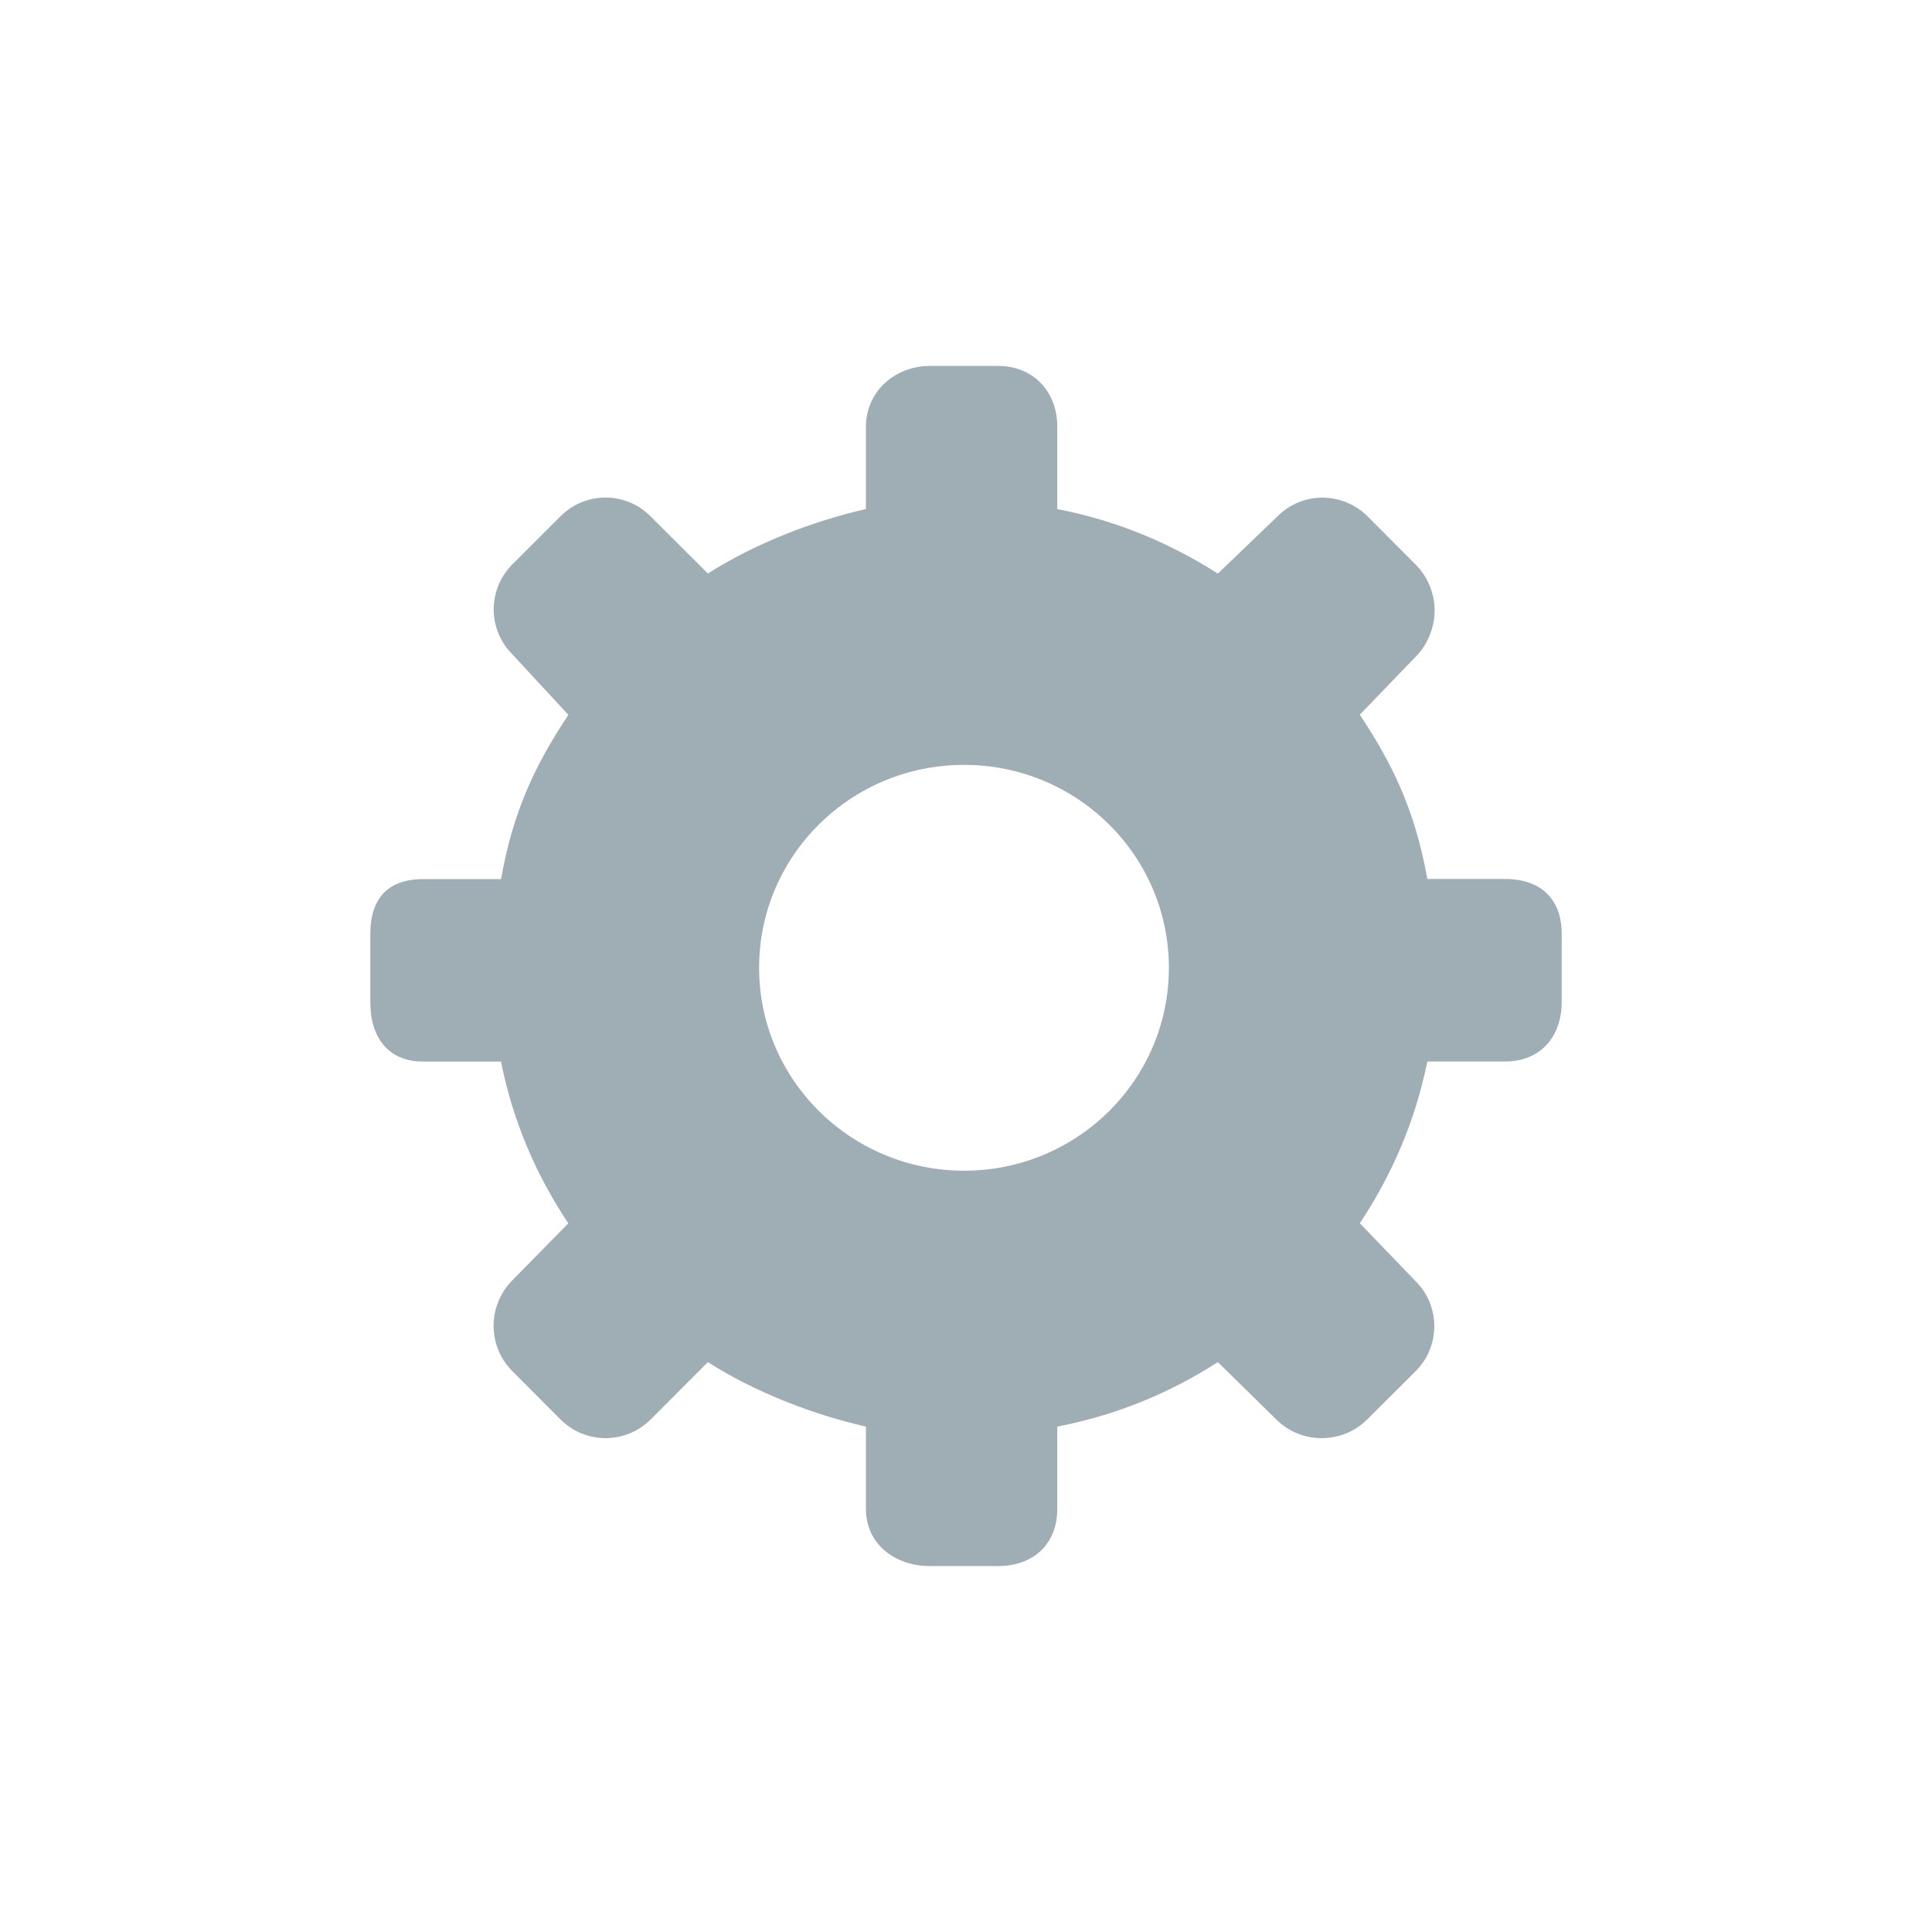 <svg xmlns="http://www.w3.org/2000/svg" xmlns:xlink="http://www.w3.org/1999/xlink" id="Layer_3" width="600" height="600" x="0" y="0" enable-background="new 0 0 600 600" version="1.1" viewBox="0 0 600 600" xml:space="preserve"><path fill="#9FADB5" d="M131.401,329.679h24.18c3.809,18.915,11.02,35.392,20.916,50.241l-17.375,17.676	c-3.723,3.723-5.831,8.9-5.831,14.164c0,5.265,2.108,10.357,5.831,14.08l14.946,14.979c7.757,7.746,20.222,7.746,28.021,0	l17.75-17.803c14.754,9.437,32.867,16.348,49.086,20.028v25.55c0,10.955,8.987,17.76,19.89,17.76h21.174	c10.912,0,18.359-6.805,18.359-17.76v-25.55c18.894-3.681,35.113-10.57,49.877-20.028l18.146,17.824	c7.746,7.725,20.435,7.725,28.201,0l15.021-14.957c3.724-3.68,5.842-8.73,5.842-14.016c0-5.242-2.054-10.271-5.799-13.973	l-17.332-17.995c9.844-14.872,17.118-31.327,20.97-50.242h24.137c10.956,0,17.589-7.618,17.589-18.552v-21.099	c0-10.934-6.633-17.032-17.589-17.032h-24.137c-3.852-21.612-11.084-36.12-20.97-51.013l17.396-18.06	c3.701-3.723,5.842-9.116,5.842-14.336c0-5.264-2.161-10.464-5.842-14.166l-14.957-15.021c-7.768-7.746-20.285-7.789-28.01-0.021	l-18.51,17.781c-14.807-9.415-30.983-16.348-49.877-20.049v-25.549c0-10.934-7.447-18.894-18.359-18.894h-21.174	c-10.902,0-19.89,7.96-19.89,18.894v25.549c-16.219,3.68-34.332,10.592-49.086,20.028l-17.814-17.782	c-7.734-7.746-20.199-7.746-27.935-0.021l-14.946,14.936c-3.723,3.723-5.82,8.752-5.82,14.016c0,5.221,2.098,10.271,5.842,13.994	l17.354,18.745c-9.896,14.893-17.107,29.4-20.916,51.012h-24.201c-10.977,0-16.401,6.099-16.401,17.033v21.099	C115,322.061,120.425,329.679,131.401,329.679z M299.406,237.54c35.146,0,63.605,28.224,63.605,63.017	c0,34.813-28.459,63.016-63.605,63.016c-35.167,0-63.658-28.244-63.658-63.016C235.727,265.742,264.218,237.54,299.406,237.54z"/></svg>
